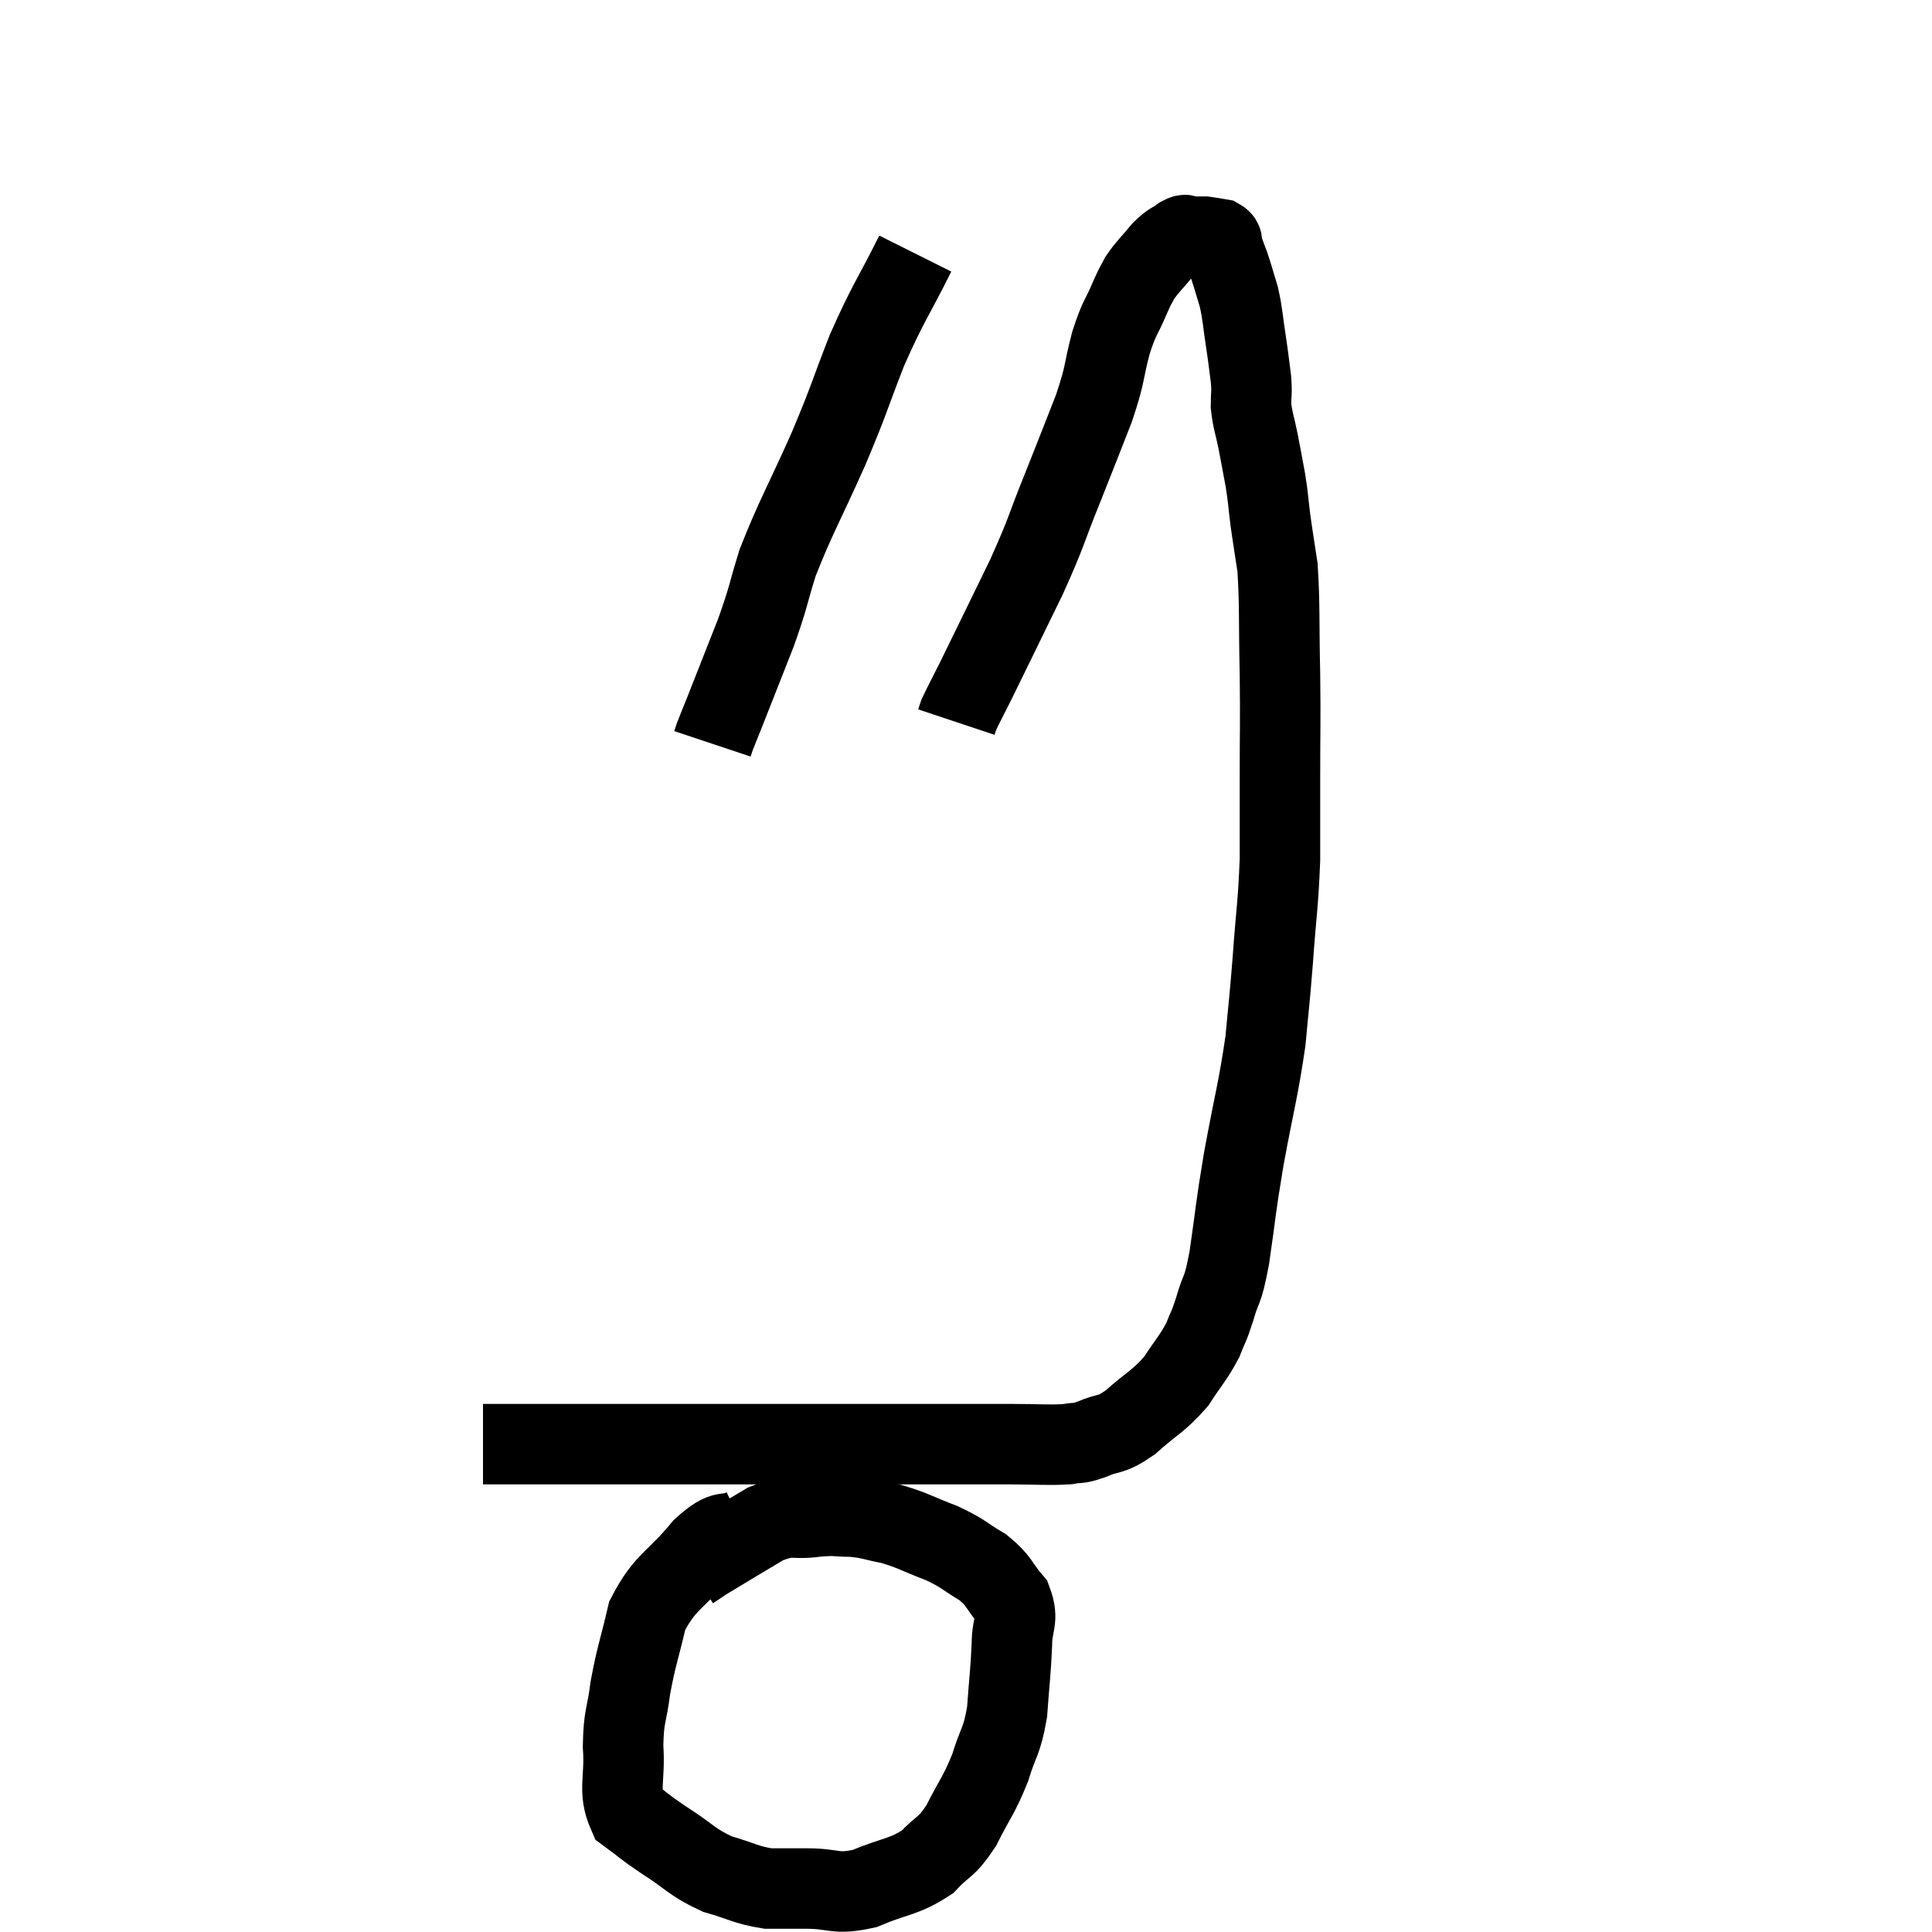 <svg width="48" height="48" viewBox="0 0 48 48" xmlns="http://www.w3.org/2000/svg"><path d="M 12 35.88 C 12.51 35.88, 12.36 35.88, 13.02 35.88 C 13.83 35.88, 13.68 35.88, 14.64 35.88 C 15.75 35.88, 15.84 35.88, 16.86 35.88 C 17.79 35.88, 17.895 35.88, 18.72 35.88 C 19.44 35.88, 19.275 35.88, 20.16 35.88 C 21.21 35.88, 21.375 35.88, 22.26 35.88 C 22.98 35.88, 22.98 35.88, 23.7 35.88 C 24.42 35.88, 24.435 35.88, 25.14 35.88 C 25.83 35.88, 26.025 35.91, 26.52 35.88 C 26.82 35.82, 26.73 35.895, 27.12 35.76 C 27.6 35.55, 27.555 35.7, 28.08 35.34 C 28.65 34.83, 28.77 34.83, 29.22 34.32 C 29.55 33.81, 29.64 33.75, 29.88 33.3 C 30.03 32.91, 30.015 33.03, 30.18 32.52 C 30.36 31.89, 30.36 32.19, 30.54 31.26 C 30.72 30.03, 30.675 30.15, 30.9 28.8 C 31.17 27.33, 31.26 27.09, 31.44 25.86 C 31.53 24.87, 31.53 25.005, 31.62 23.88 C 31.71 22.62, 31.755 22.5, 31.8 21.36 C 31.8 20.34, 31.8 20.475, 31.8 19.32 C 31.8 18.03, 31.815 18.045, 31.8 16.74 C 31.77 15.42, 31.8 15.06, 31.74 14.1 C 31.65 13.5, 31.635 13.44, 31.56 12.9 C 31.5 12.42, 31.515 12.42, 31.44 11.94 C 31.35 11.46, 31.35 11.445, 31.26 10.98 C 31.17 10.53, 31.125 10.47, 31.08 10.08 C 31.08 9.75, 31.11 9.81, 31.08 9.42 C 31.02 8.97, 31.035 9.03, 30.96 8.52 C 30.87 7.95, 30.885 7.86, 30.78 7.38 C 30.66 6.99, 30.645 6.915, 30.54 6.6 C 30.45 6.36, 30.405 6.24, 30.36 6.12 C 30.36 6.12, 30.375 6.165, 30.36 6.12 C 30.33 6.03, 30.405 6, 30.3 5.94 C 30.12 5.91, 30.06 5.895, 29.94 5.88 C 29.88 5.88, 29.925 5.88, 29.82 5.88 C 29.67 5.88, 29.64 5.88, 29.52 5.88 C 29.43 5.88, 29.505 5.79, 29.34 5.88 C 29.1 6.06, 29.115 5.985, 28.86 6.24 C 28.59 6.57, 28.515 6.615, 28.32 6.9 C 28.2 7.14, 28.26 6.975, 28.08 7.38 C 27.84 7.95, 27.825 7.83, 27.6 8.52 C 27.39 9.33, 27.48 9.24, 27.18 10.14 C 26.79 11.13, 26.82 11.07, 26.4 12.12 C 25.95 13.23, 26.04 13.14, 25.5 14.34 C 24.87 15.63, 24.66 16.065, 24.24 16.92 C 24.03 17.34, 23.94 17.505, 23.82 17.76 C 23.79 17.85, 23.775 17.895, 23.76 17.94 L 23.76 17.94" fill="none" stroke="black" stroke-width="2"></path><path d="M 22.74 6.3 C 22.14 7.5, 22.08 7.485, 21.54 8.7 C 21.06 9.93, 21.135 9.84, 20.58 11.16 C 19.95 12.57, 19.77 12.84, 19.32 13.98 C 19.05 14.85, 19.11 14.79, 18.78 15.72 C 18.39 16.71, 18.255 17.055, 18 17.7 C 17.88 18, 17.835 18.105, 17.76 18.3 L 17.7 18.48" fill="none" stroke="black" stroke-width="2"></path><path d="M 18.48 37.98 C 17.97 38.22, 18.06 37.92, 17.46 38.46 C 16.77 39.3, 16.53 39.27, 16.08 40.14 C 15.87 41.04, 15.81 41.13, 15.66 41.94 C 15.57 42.66, 15.495 42.6, 15.48 43.38 C 15.54 44.22, 15.345 44.475, 15.6 45.06 C 16.05 45.39, 15.945 45.345, 16.5 45.72 C 17.16 46.14, 17.175 46.26, 17.82 46.56 C 18.45 46.74, 18.525 46.83, 19.08 46.92 C 19.56 46.92, 19.44 46.92, 20.04 46.92 C 20.76 46.92, 20.73 47.085, 21.48 46.92 C 22.26 46.59, 22.44 46.65, 23.04 46.26 C 23.46 45.81, 23.49 45.945, 23.88 45.36 C 24.24 44.64, 24.315 44.625, 24.6 43.92 C 24.81 43.23, 24.885 43.305, 25.02 42.54 C 25.08 41.7, 25.11 41.55, 25.14 40.86 C 25.14 40.32, 25.32 40.26, 25.14 39.78 C 24.78 39.36, 24.855 39.3, 24.42 38.94 C 23.91 38.64, 23.97 38.61, 23.4 38.34 C 22.77 38.1, 22.695 38.025, 22.14 37.86 C 21.66 37.77, 21.645 37.725, 21.18 37.68 C 20.73 37.68, 20.82 37.635, 20.28 37.68 C 19.65 37.77, 19.71 37.59, 19.02 37.86 C 18.27 38.31, 17.985 38.475, 17.52 38.76 C 17.34 38.88, 17.25 38.94, 17.16 39 L 17.16 39" fill="none" stroke="black" stroke-width="2"></path></svg>